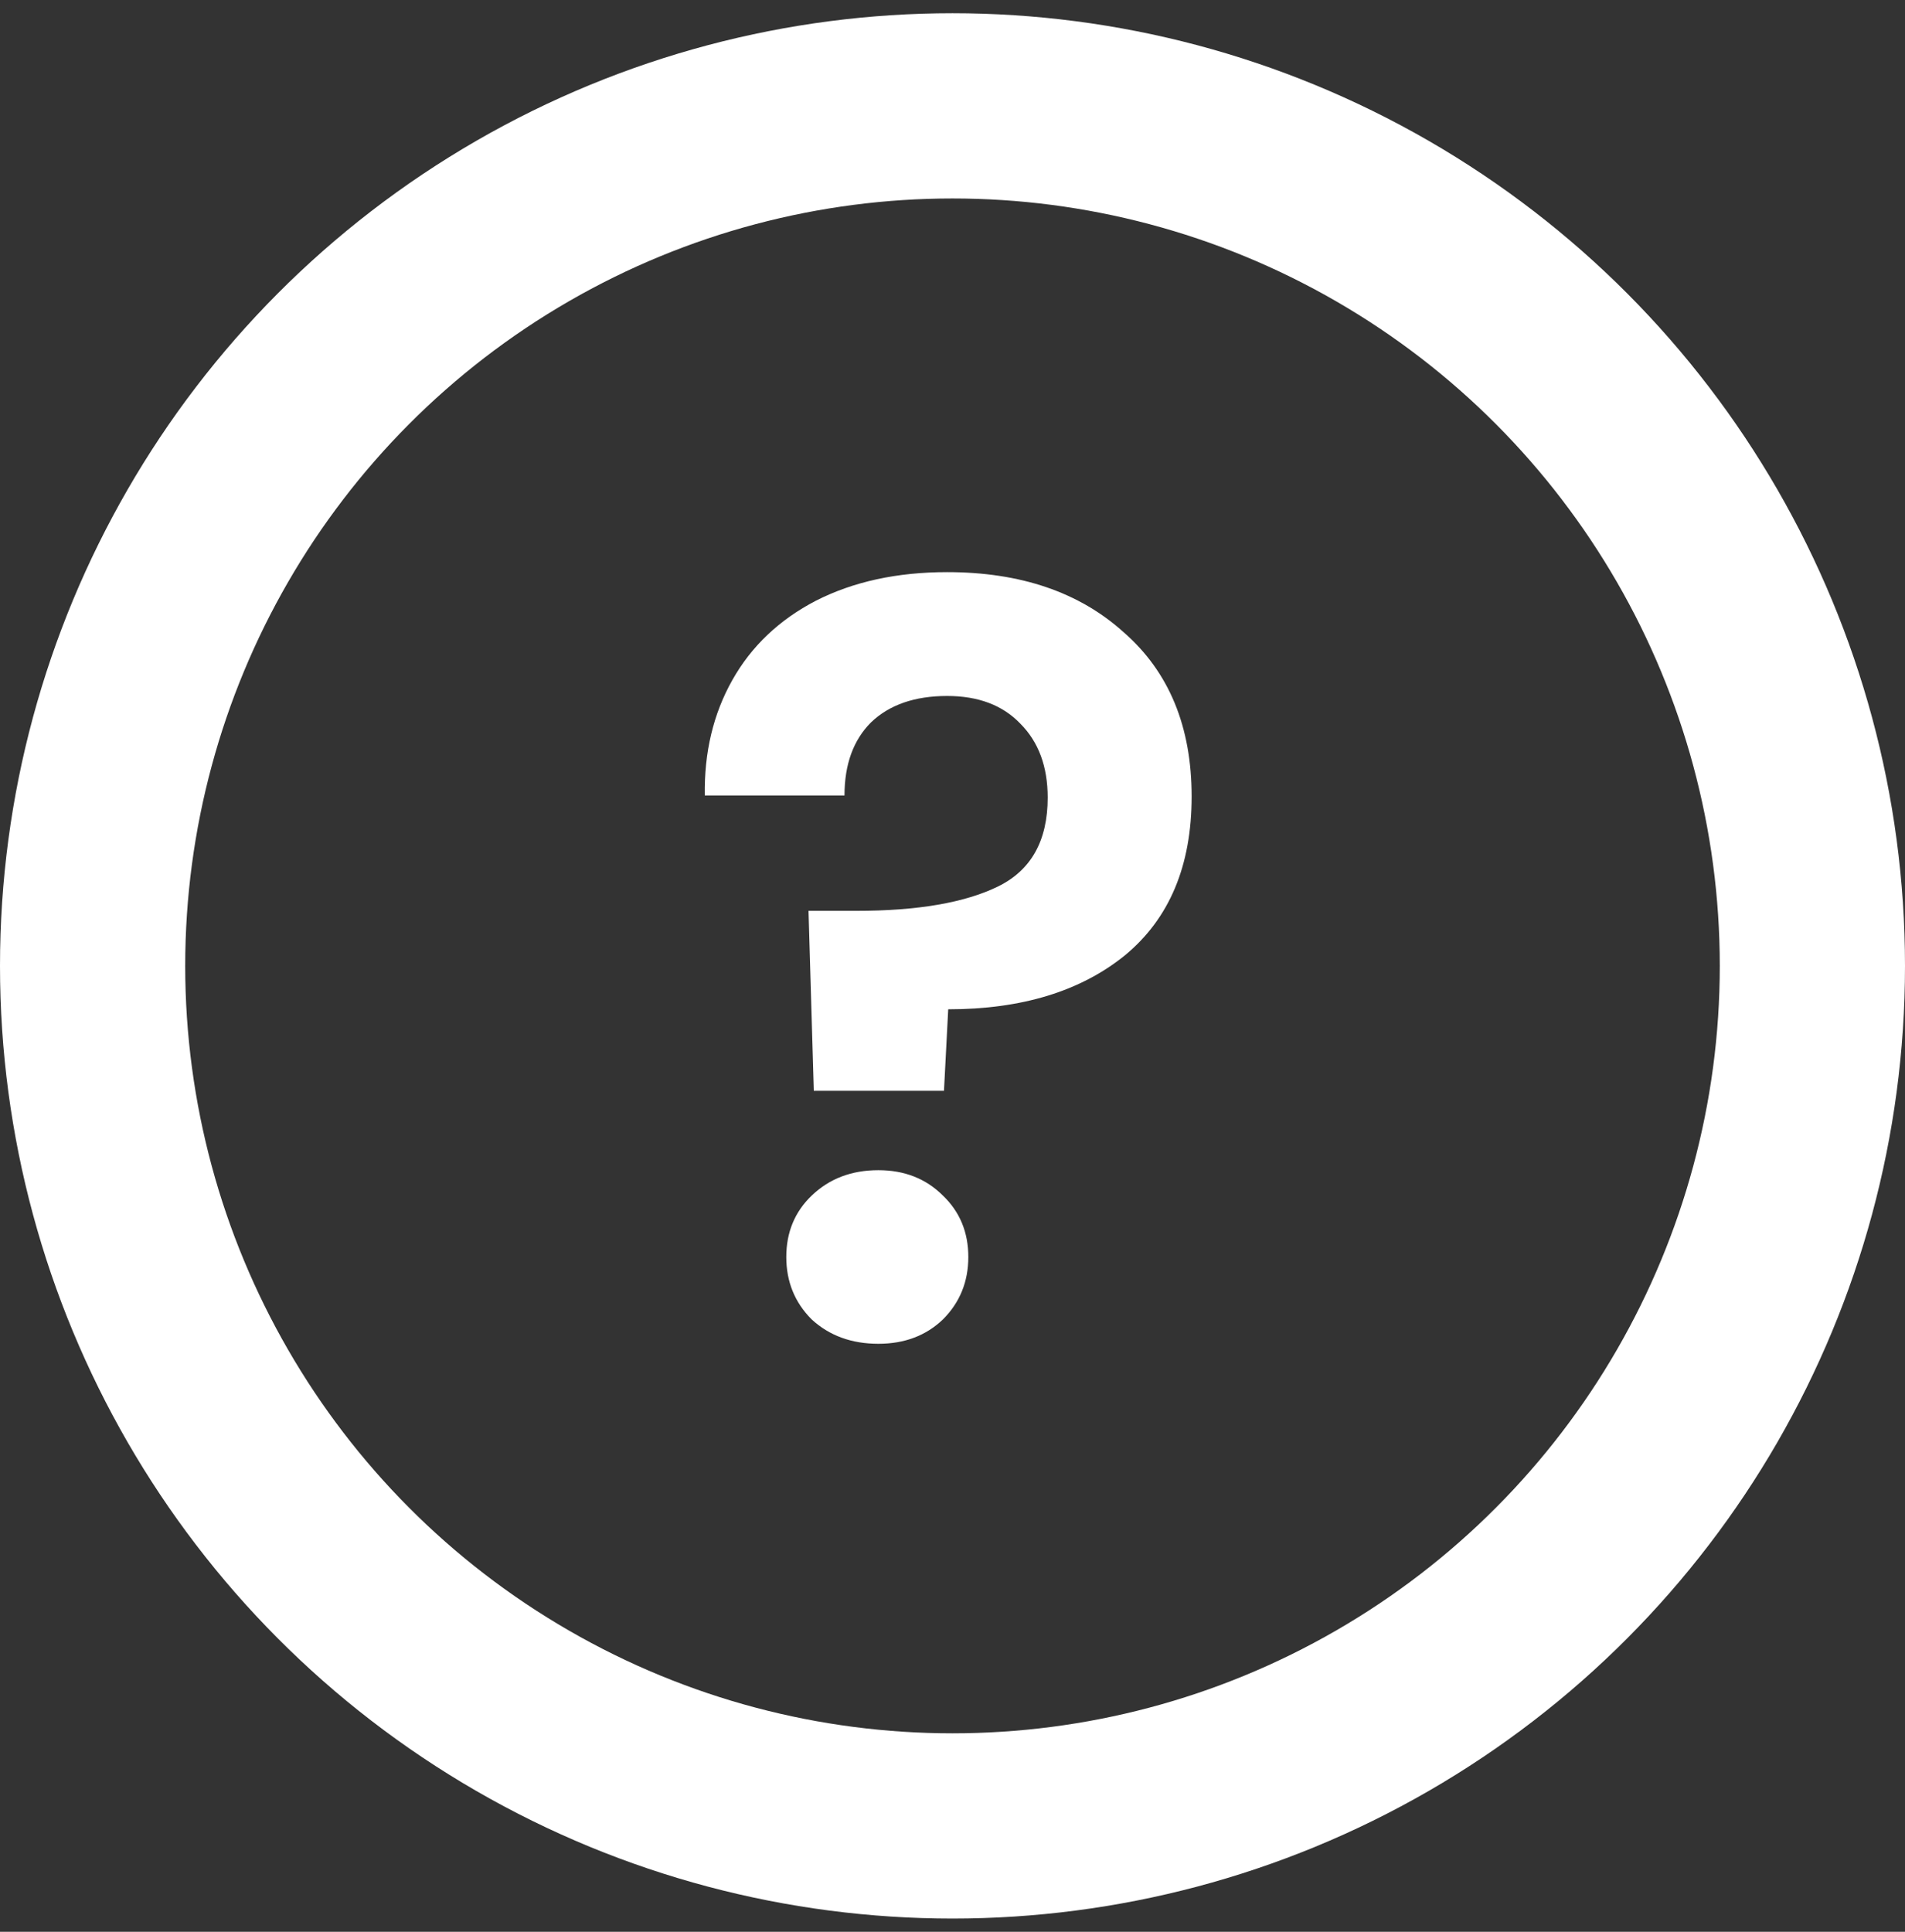 <svg width="72" height="73" viewBox="0 0 72 73" fill="none" xmlns="http://www.w3.org/2000/svg">
<rect x="0" y="0" width="72" height="73" fill="#333333" stroke="none"/>
<circle cx="36" cy="36.5" r="32.5" stroke="white" stroke-width="7"/>
<path d="M35.798 21.62C38.572 21.62 40.798 22.38 42.478 23.9C44.185 25.393 45.038 27.46 45.038 30.1C45.038 32.713 44.198 34.713 42.518 36.1C40.838 37.46 38.612 38.14 35.838 38.14L35.678 41.22H30.758L30.558 34.42H32.358C34.678 34.42 36.465 34.113 37.718 33.5C38.972 32.887 39.598 31.767 39.598 30.14C39.598 28.967 39.252 28.033 38.558 27.34C37.892 26.647 36.972 26.3 35.798 26.3C34.572 26.3 33.612 26.633 32.918 27.3C32.252 27.967 31.918 28.887 31.918 30.06H26.638C26.612 28.433 26.958 26.98 27.678 25.7C28.398 24.42 29.452 23.42 30.838 22.7C32.252 21.98 33.905 21.62 35.798 21.62ZM33.198 50.78C32.185 50.78 31.345 50.473 30.678 49.86C30.038 49.22 29.718 48.433 29.718 47.5C29.718 46.567 30.038 45.793 30.678 45.18C31.345 44.54 32.185 44.22 33.198 44.22C34.185 44.22 34.998 44.54 35.638 45.18C36.278 45.793 36.598 46.567 36.598 47.5C36.598 48.433 36.278 49.22 35.638 49.86C34.998 50.473 34.185 50.78 33.198 50.78Z" fill="white"/>
</svg>
